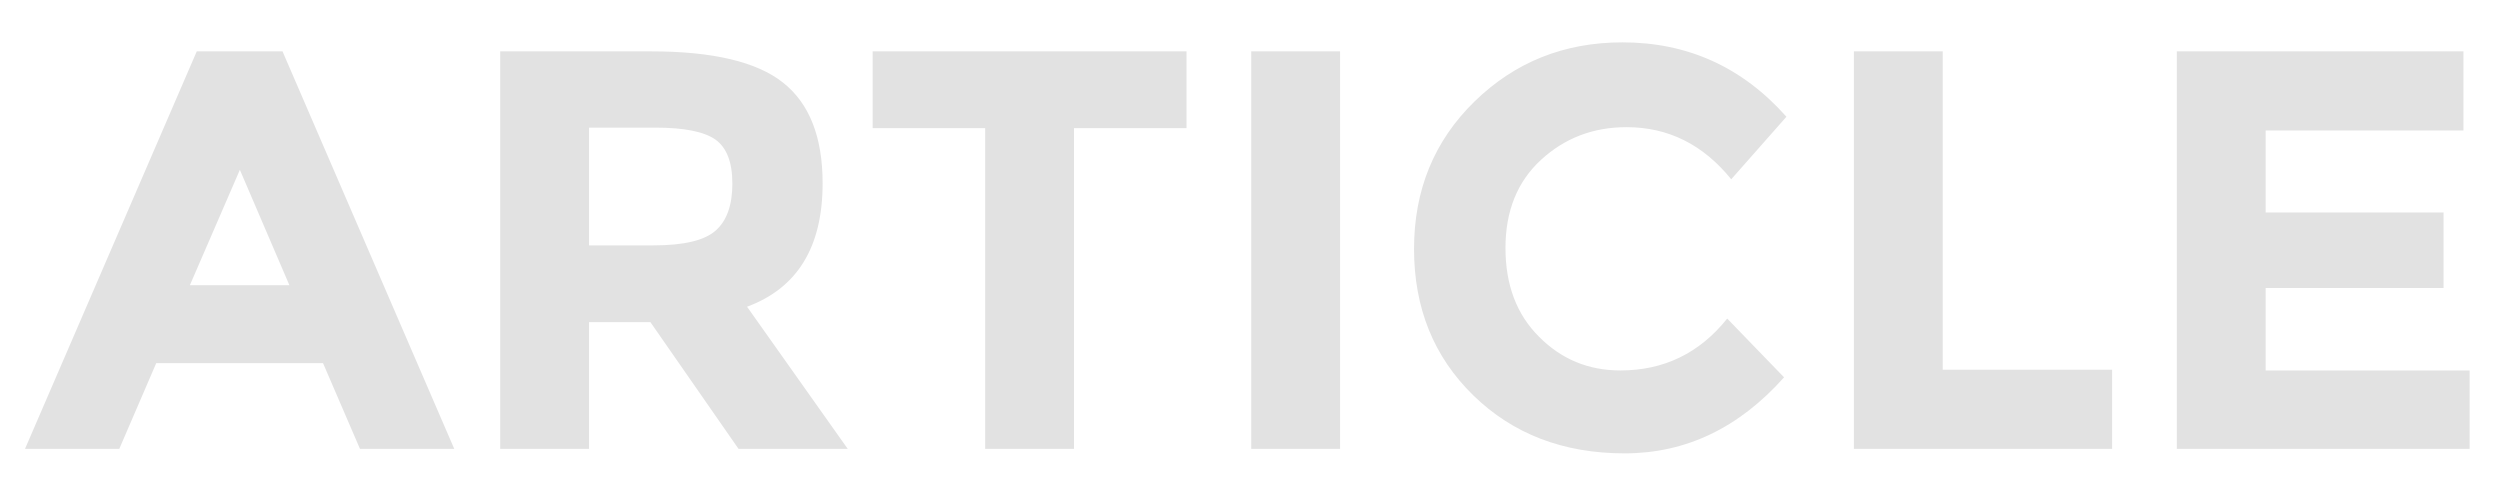 <?xml version="1.0" encoding="utf-8"?>
<svg id="master-artboard" viewBox="0 0 371.165 73.179" xmlns="http://www.w3.org/2000/svg" width="371.165px" height="73.179px" version="1.1" style="shape-rendering:geometricPrecision; text-rendering:geometricPrecision; image-rendering:optimizeQuality; fill-rule:evenodd; clip-rule:evenodd"><defs><style id="ee-google-fonts">@import url(https://fonts.googleapis.com/css?family=Montserrat:700,400);</style></defs><rect id="ee-background" x="0" y="0" width="371.165" height="73.179" style="fill: white; fill-opacity: 0; pointer-events: none;"/>
 
<path d="M 175.483 315.2 L 173.923 311.58 L 166.883 311.58 L 165.323 315.2 L 161.343 315.2 L 168.593 298.42 L 172.213 298.42 L 179.463 315.2 L 175.483 315.2 M 170.413 303.42 L 168.303 308.29 L 172.503 308.29 L 170.413 303.42 ZM 195.013 303.99 C 195.013 306.677 193.95 308.413 191.823 309.2 L 196.073 315.2 L 191.463 315.2 L 187.743 309.85 L 185.153 309.85 L 185.153 315.2 L 181.403 315.2 L 181.403 298.42 L 187.763 298.42 C 190.376 298.42 192.236 298.86 193.343 299.74 C 194.456 300.62 195.013 302.037 195.013 303.99 M 187.883 306.61 C 189.163 306.61 190.036 306.4 190.503 305.98 C 190.97 305.567 191.203 304.907 191.203 304 C 191.203 303.1 190.963 302.48 190.483 302.14 C 190.003 301.807 189.163 301.64 187.963 301.64 L 185.153 301.64 L 185.153 306.61 L 187.883 306.61 ZM 205.625 301.66 L 205.625 315.2 L 201.875 315.2 L 201.875 301.66 L 197.125 301.66 L 197.125 298.42 L 210.375 298.42 L 210.375 301.66 L 205.625 301.66 ZM 213.107 298.42 L 216.857 298.42 L 216.857 315.2 L 213.107 315.2 L 213.107 298.42 ZM 228.689 311.89 C 230.529 311.89 232.032 311.16 233.199 309.7 L 235.599 312.18 C 233.692 314.32 231.449 315.39 228.869 315.39 C 226.282 315.39 224.152 314.573 222.479 312.94 C 220.812 311.313 219.979 309.253 219.979 306.76 C 219.979 304.273 220.829 302.2 222.529 300.54 C 224.236 298.873 226.319 298.04 228.779 298.04 C 231.532 298.04 233.839 299.087 235.699 301.18 L 233.369 303.82 C 232.182 302.353 230.709 301.62 228.949 301.62 C 227.542 301.62 226.339 302.08 225.339 303 C 224.339 303.92 223.839 305.16 223.839 306.72 C 223.839 308.28 224.312 309.53 225.259 310.47 C 226.199 311.417 227.342 311.89 228.689 311.89 ZM 238.547 315.2 L 238.547 298.42 L 242.297 298.42 L 242.297 311.86 L 249.447 311.86 L 249.447 315.2 L 238.547 315.2 ZM 264.279 298.42 L 264.279 301.76 L 255.929 301.76 L 255.929 305.22 L 263.439 305.22 L 263.439 308.41 L 255.929 308.41 L 255.929 311.89 L 264.539 311.89 L 264.539 315.2 L 252.179 315.2 L 252.179 298.42 L 264.279 298.42 Z" transform="matrix(3.517, 0, 0, 3.517, -563.73, -1041.918)" style="fill: rgb(226, 226, 226); white-space: pre; color: rgb(51, 51, 51);"/></svg>